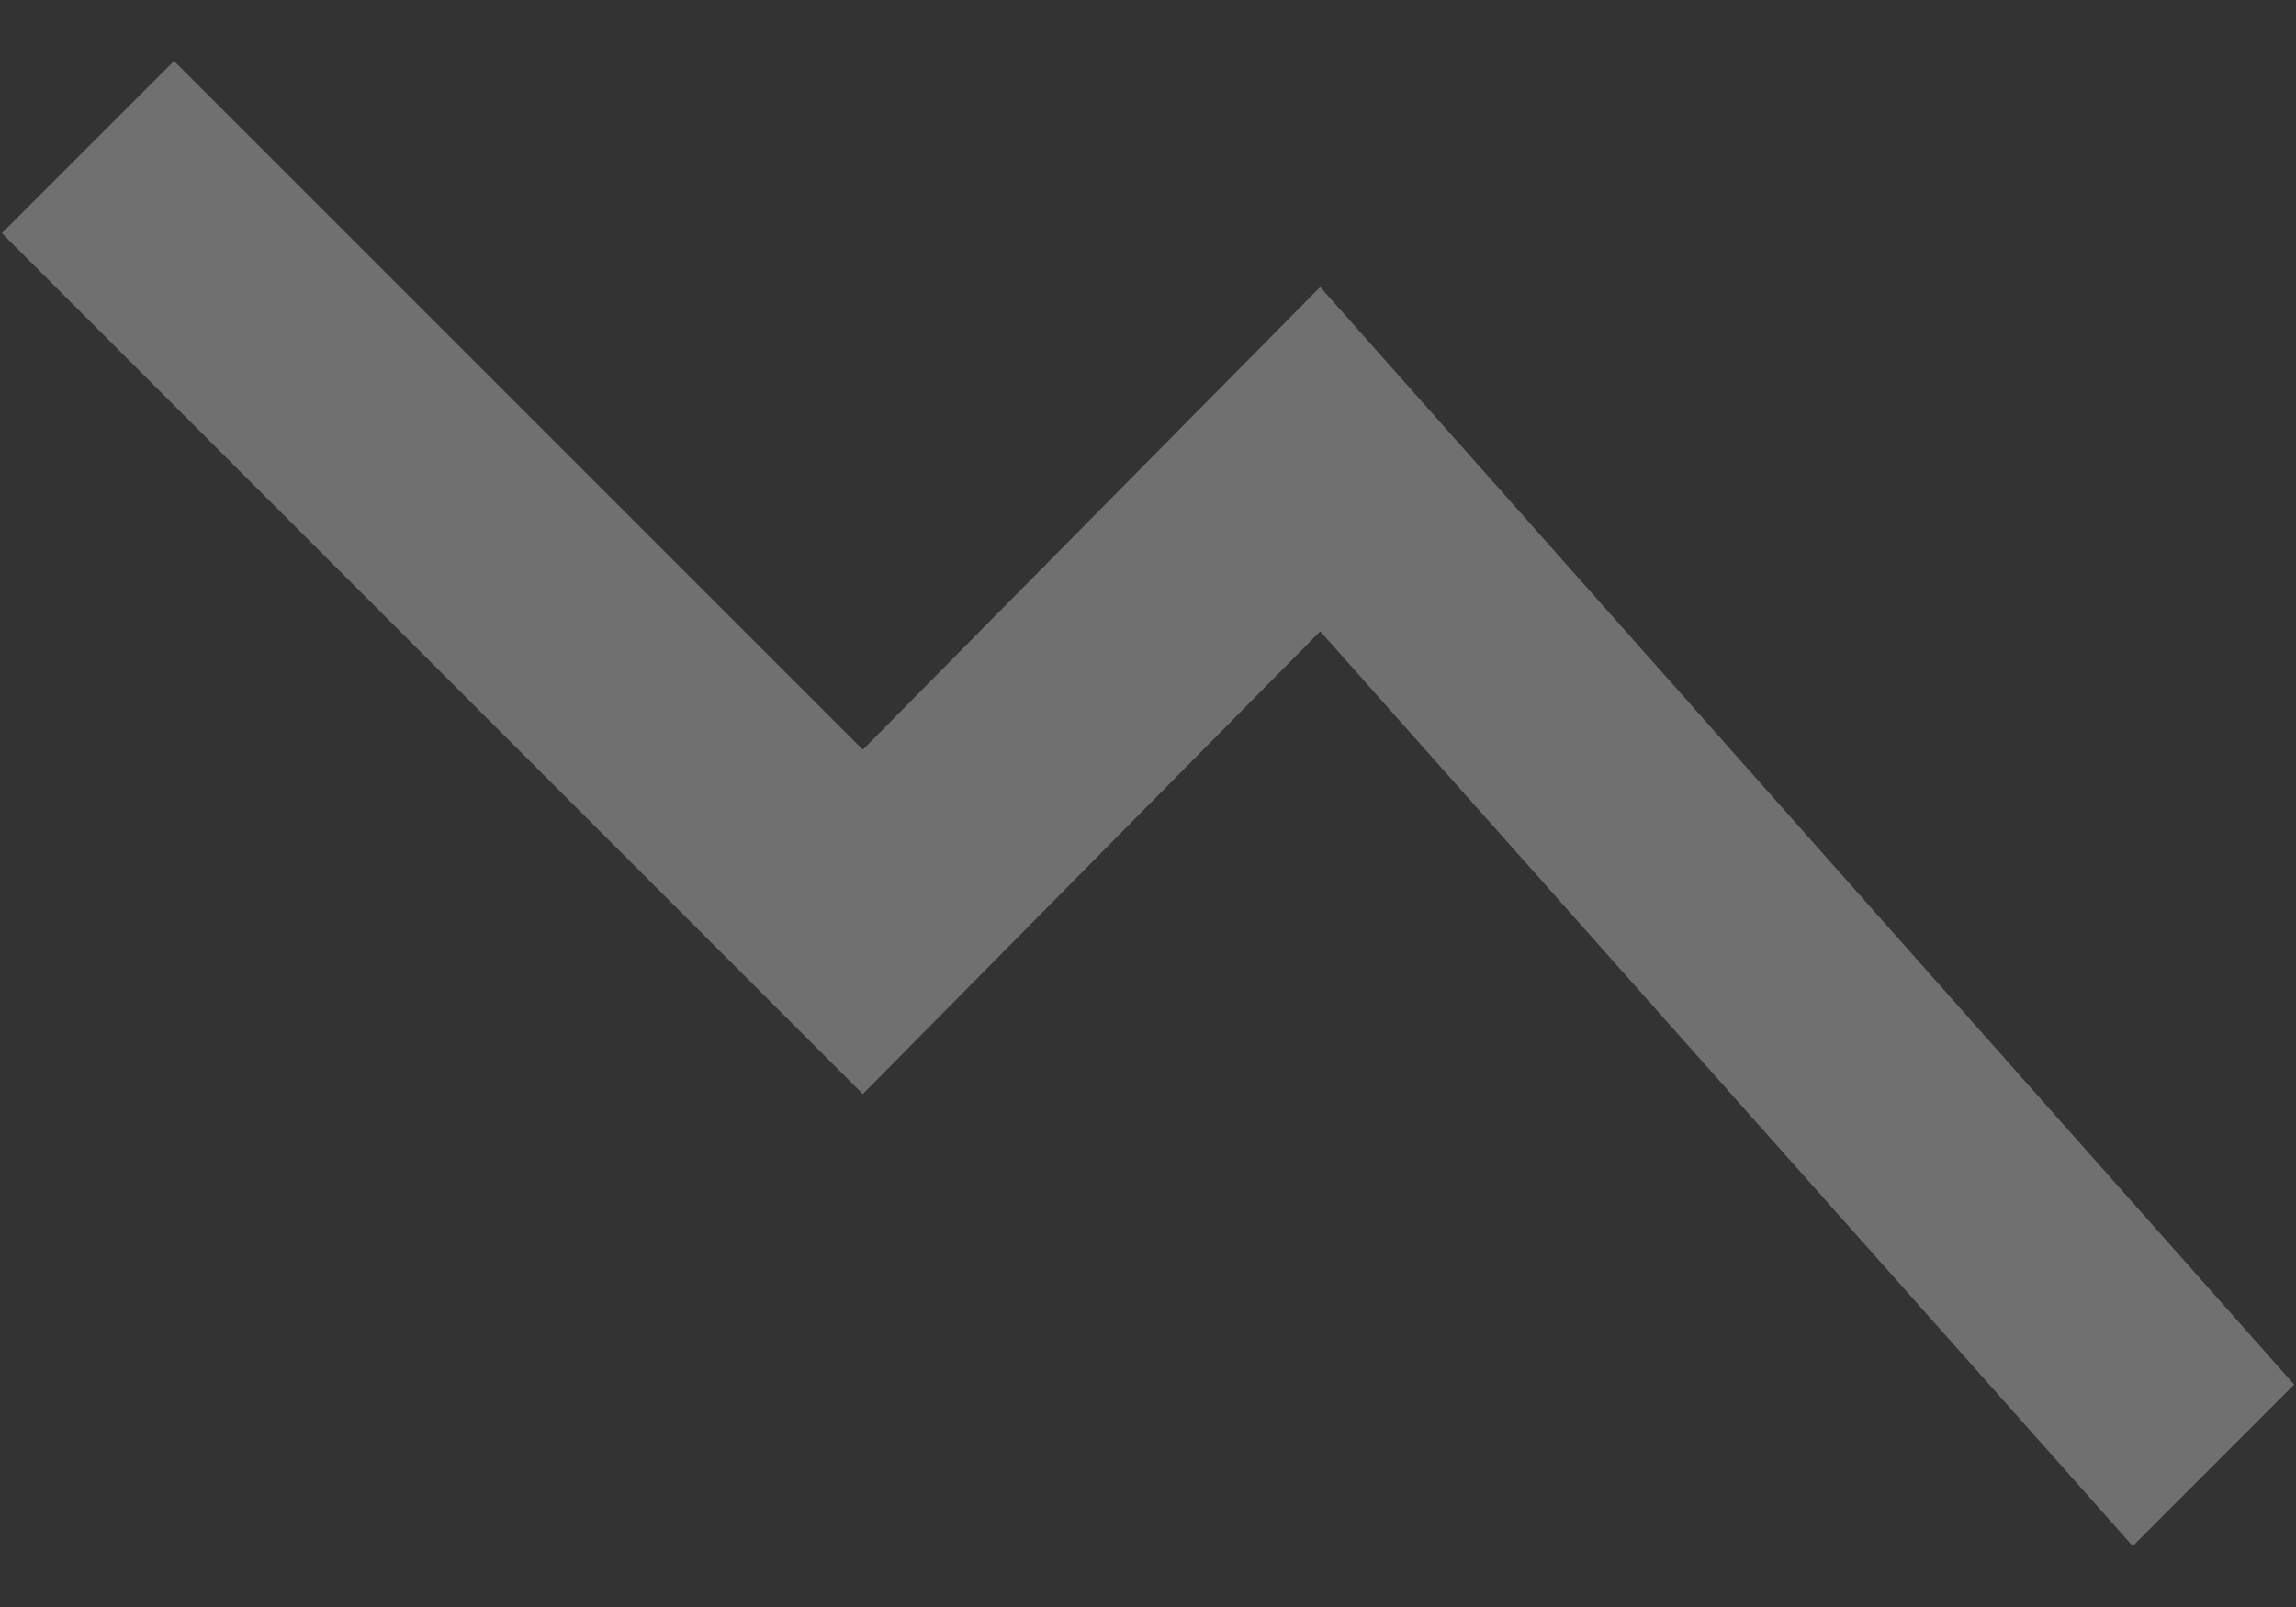 <svg width="20" height="14" viewBox="0 0 20 14" fill="none" xmlns="http://www.w3.org/2000/svg">
<rect x="0" y="0" width="20" height="14" fill="#333333" stroke="none"/>
<path d="M1.516 0.531L0.016 2.031L7.516 9.531L11.5 5.5L18.578 13.469L19.984 12.062L11.5 2.5L7.516 6.531L1.516 0.531Z" fill="white" fill-opacity="0.3"/>
</svg>
